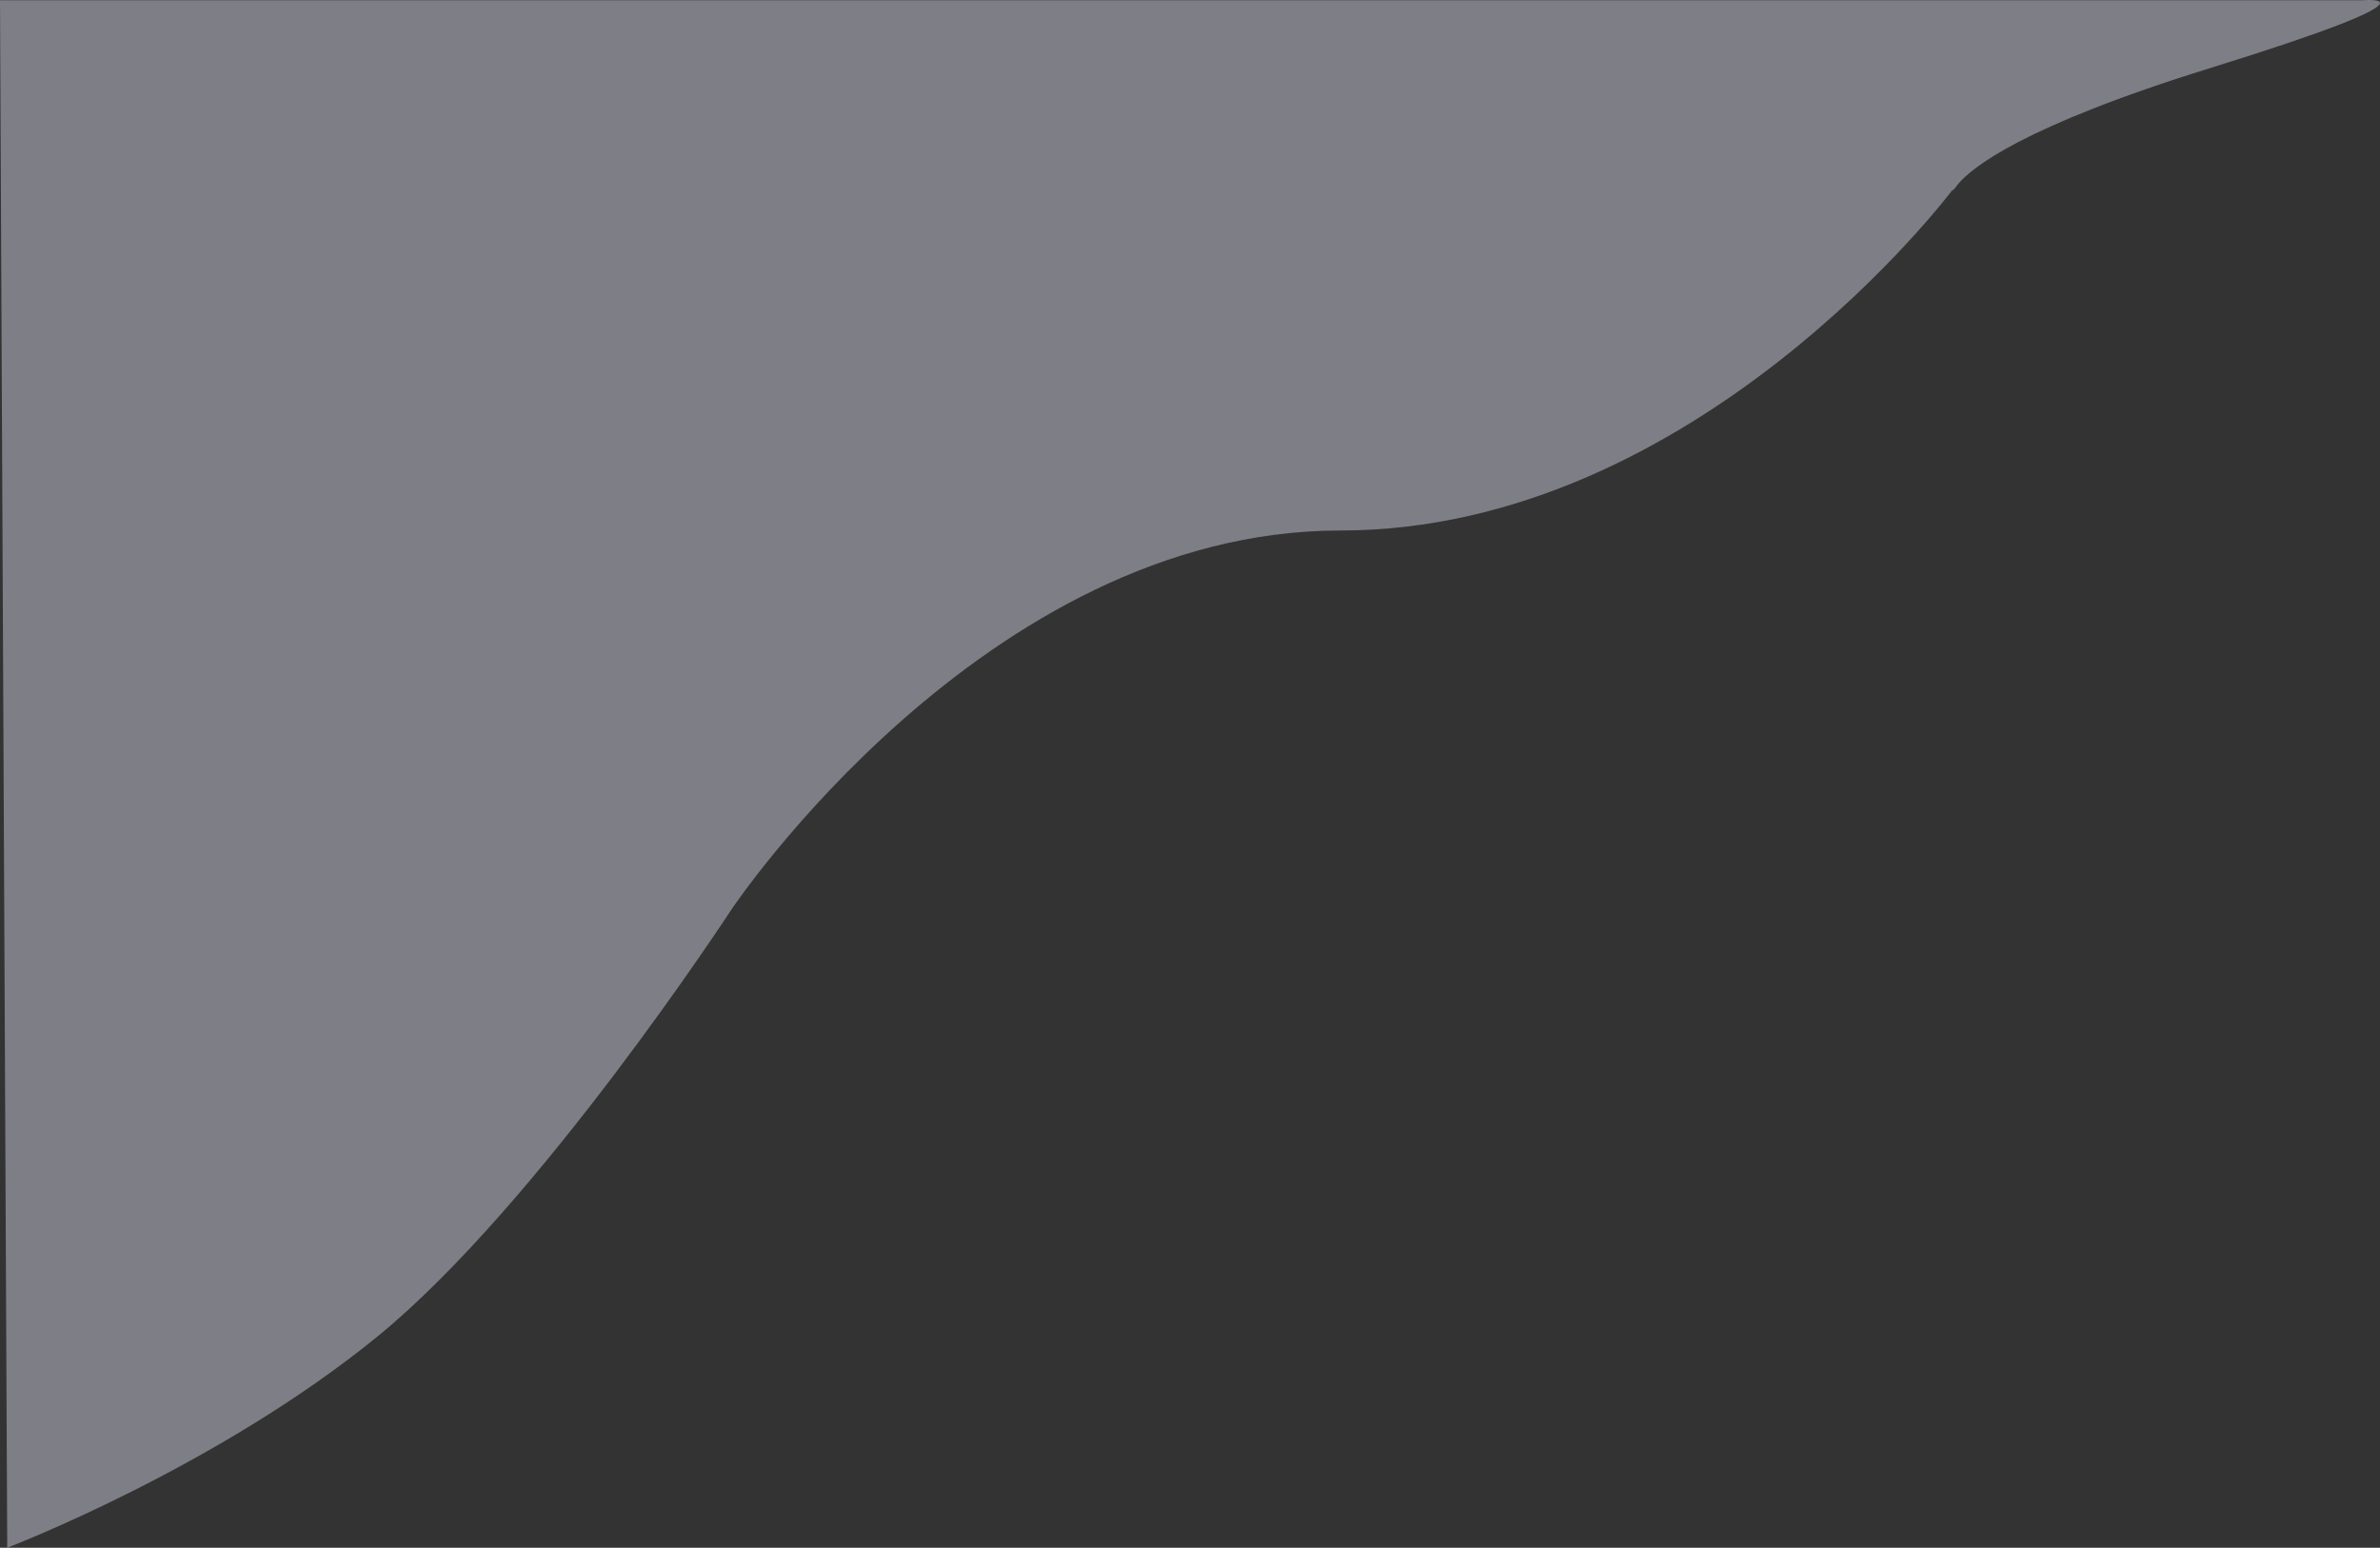 <svg xmlns="http://www.w3.org/2000/svg" width="1697.064" height="1103.59" viewBox="0 0 1697.064 1103.59">
  <rect x="0" y="0" width="1697.064" height="1103.59" fill="#333333" stroke="none"/>
  <path id="Path_622" data-name="Path 622" d="M1602.116,1076.169l-5.147-1103.39H3281.651s66.541-6.049-108.884,48.393c-135.076,41.92-170,71.32-179.632,82.686-3.665,5.247-4.189,4.445-4.189,4.445s-182.151,242.547-436.214,242.547-434.387,270.526-434.387,270.526-137.255,210.38-252.188,304.141S1602.116,1076.169,1602.116,1076.169Z" transform="translate(-1596.969 27.421)" fill="rgba(233,234,255,0.41)"/>
</svg>
